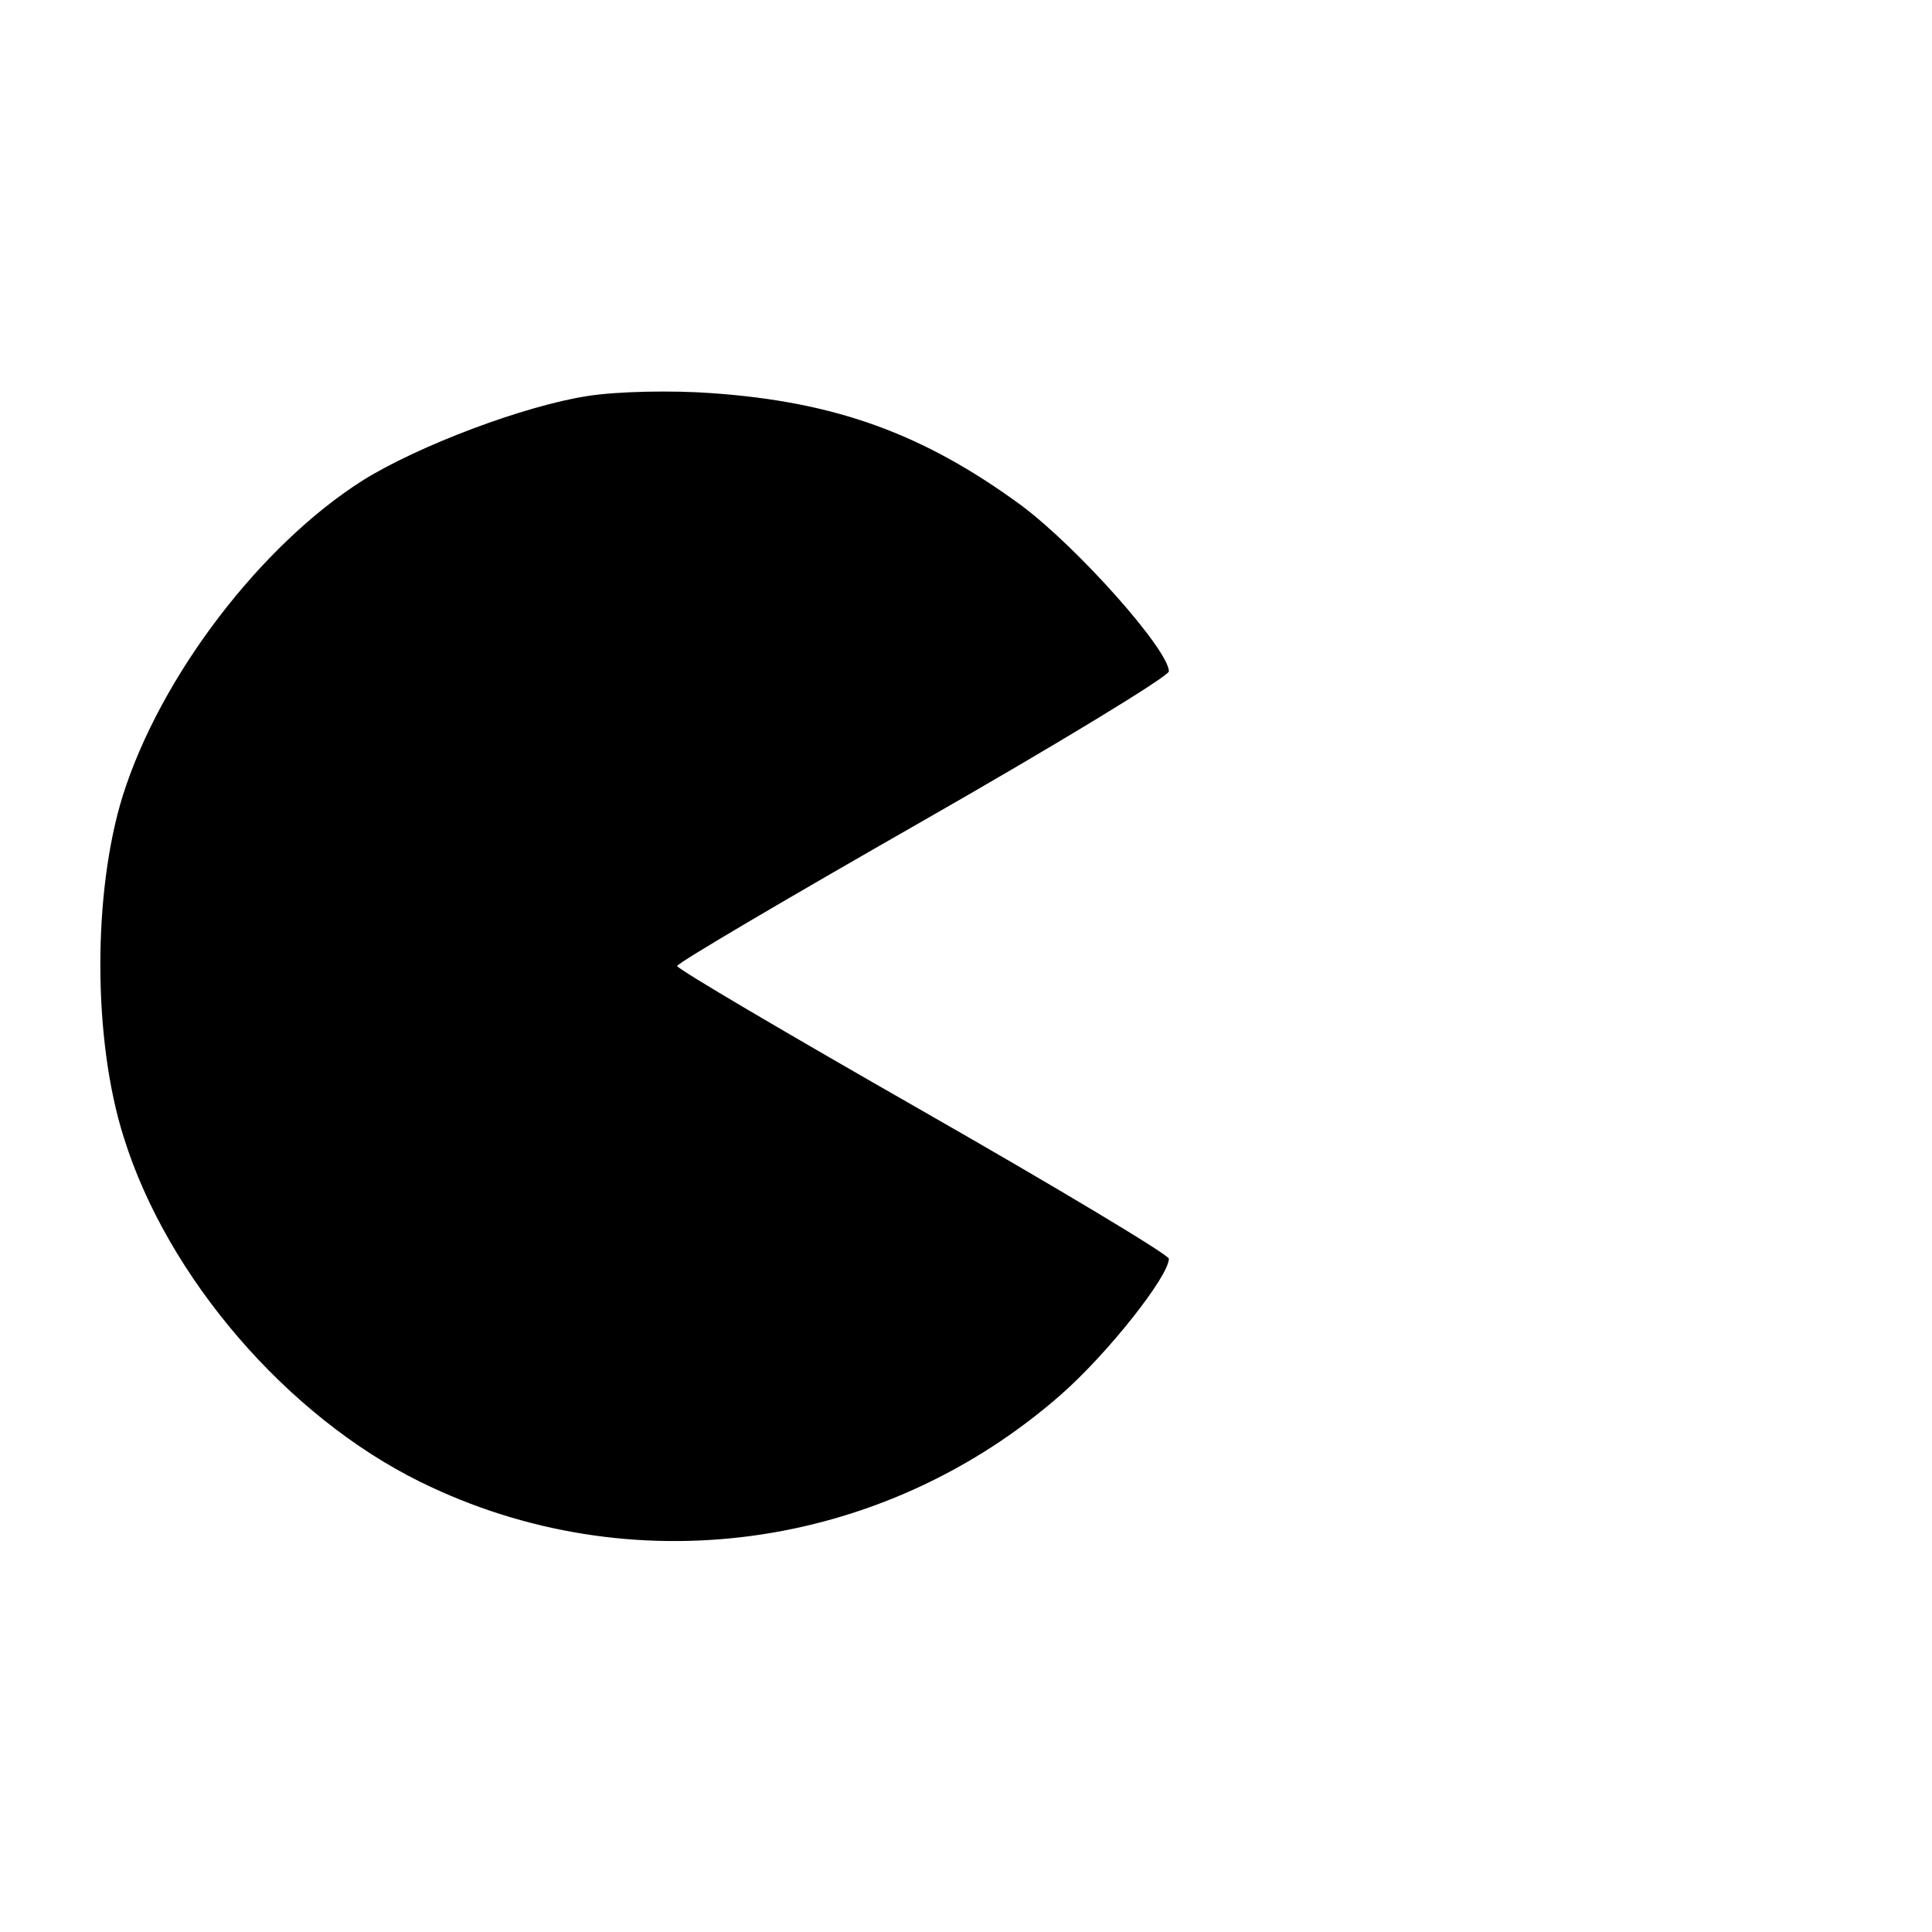 <?xml version="1.0" standalone="no"?>
<!DOCTYPE svg PUBLIC "-//W3C//DTD SVG 20010904//EN"
 "http://www.w3.org/TR/2001/REC-SVG-20010904/DTD/svg10.dtd">
<svg version="1.0" xmlns="http://www.w3.org/2000/svg"
 width="200pt" height="200pt" viewBox="0 0 200 200"
 preserveAspectRatio="xMidYMid meet">
<g transform="translate(0,200) scale(0.1,-0.1)"
fill="#000000" stroke="none">
<path d="M608 1590 c-65 -10 -174 -51 -232 -87 -106 -67 -210 -203 -249 -327
-31 -100 -31 -252 1 -353 45 -145 169 -289 307 -357 217 -107 478 -72 663 90
49 43 112 123 112 141 0 4 -115 73 -255 153 -140 80 -254 147 -254 150 0 3
114 70 254 150 140 80 255 150 255 155 0 22 -94 128 -153 172 -101 74 -192
107 -320 116 -40 3 -98 2 -129 -3z"/>
</g>
</svg>

